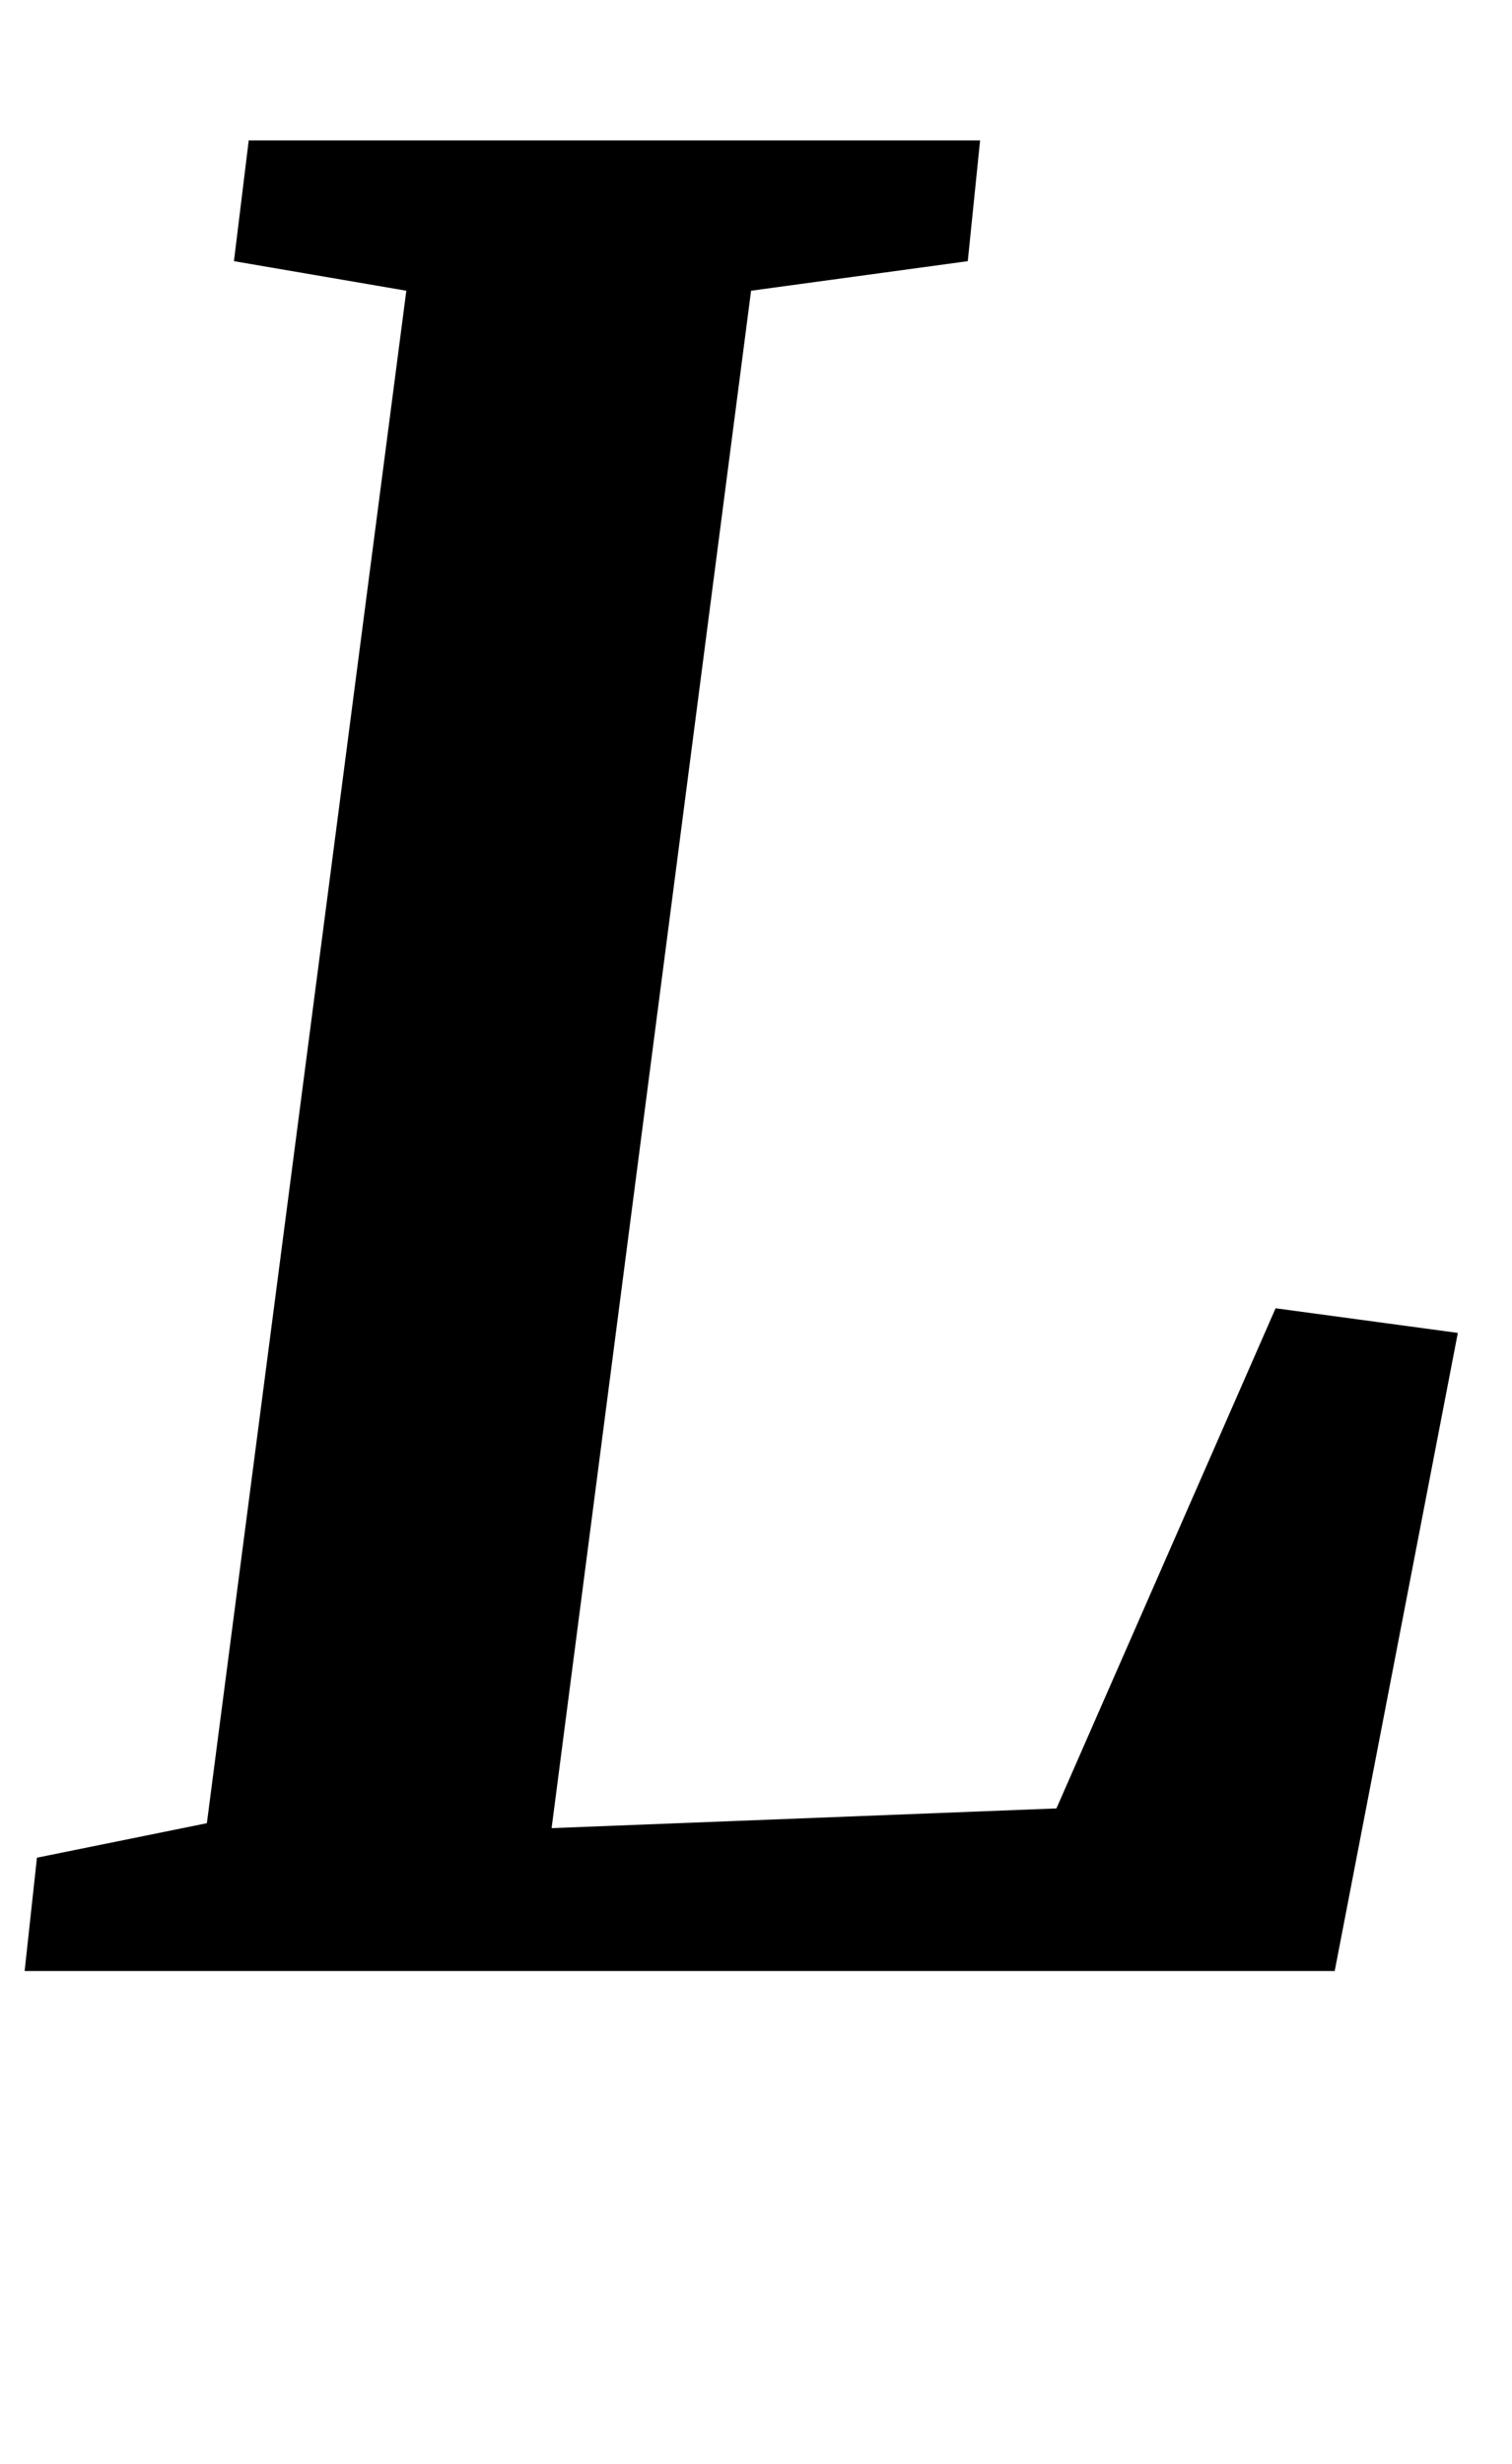 <?xml version="1.0" standalone="no"?>
<!DOCTYPE svg PUBLIC "-//W3C//DTD SVG 1.1//EN" "http://www.w3.org/Graphics/SVG/1.1/DTD/svg11.dtd" >
<svg xmlns="http://www.w3.org/2000/svg" xmlns:xlink="http://www.w3.org/1999/xlink" version="1.1" viewBox="-10 0 614 1000">
  <g transform="matrix(1 0 0 -1 0 800)">
   <path fill="currentColor"
d="M388 743l-5 -49l-88 -12l-81 -624l205 8l89 203l74 -10l-50 -259h-532l5 46l69 14l81 622l-70 12l6 49h297z" />
  </g>

</svg>

